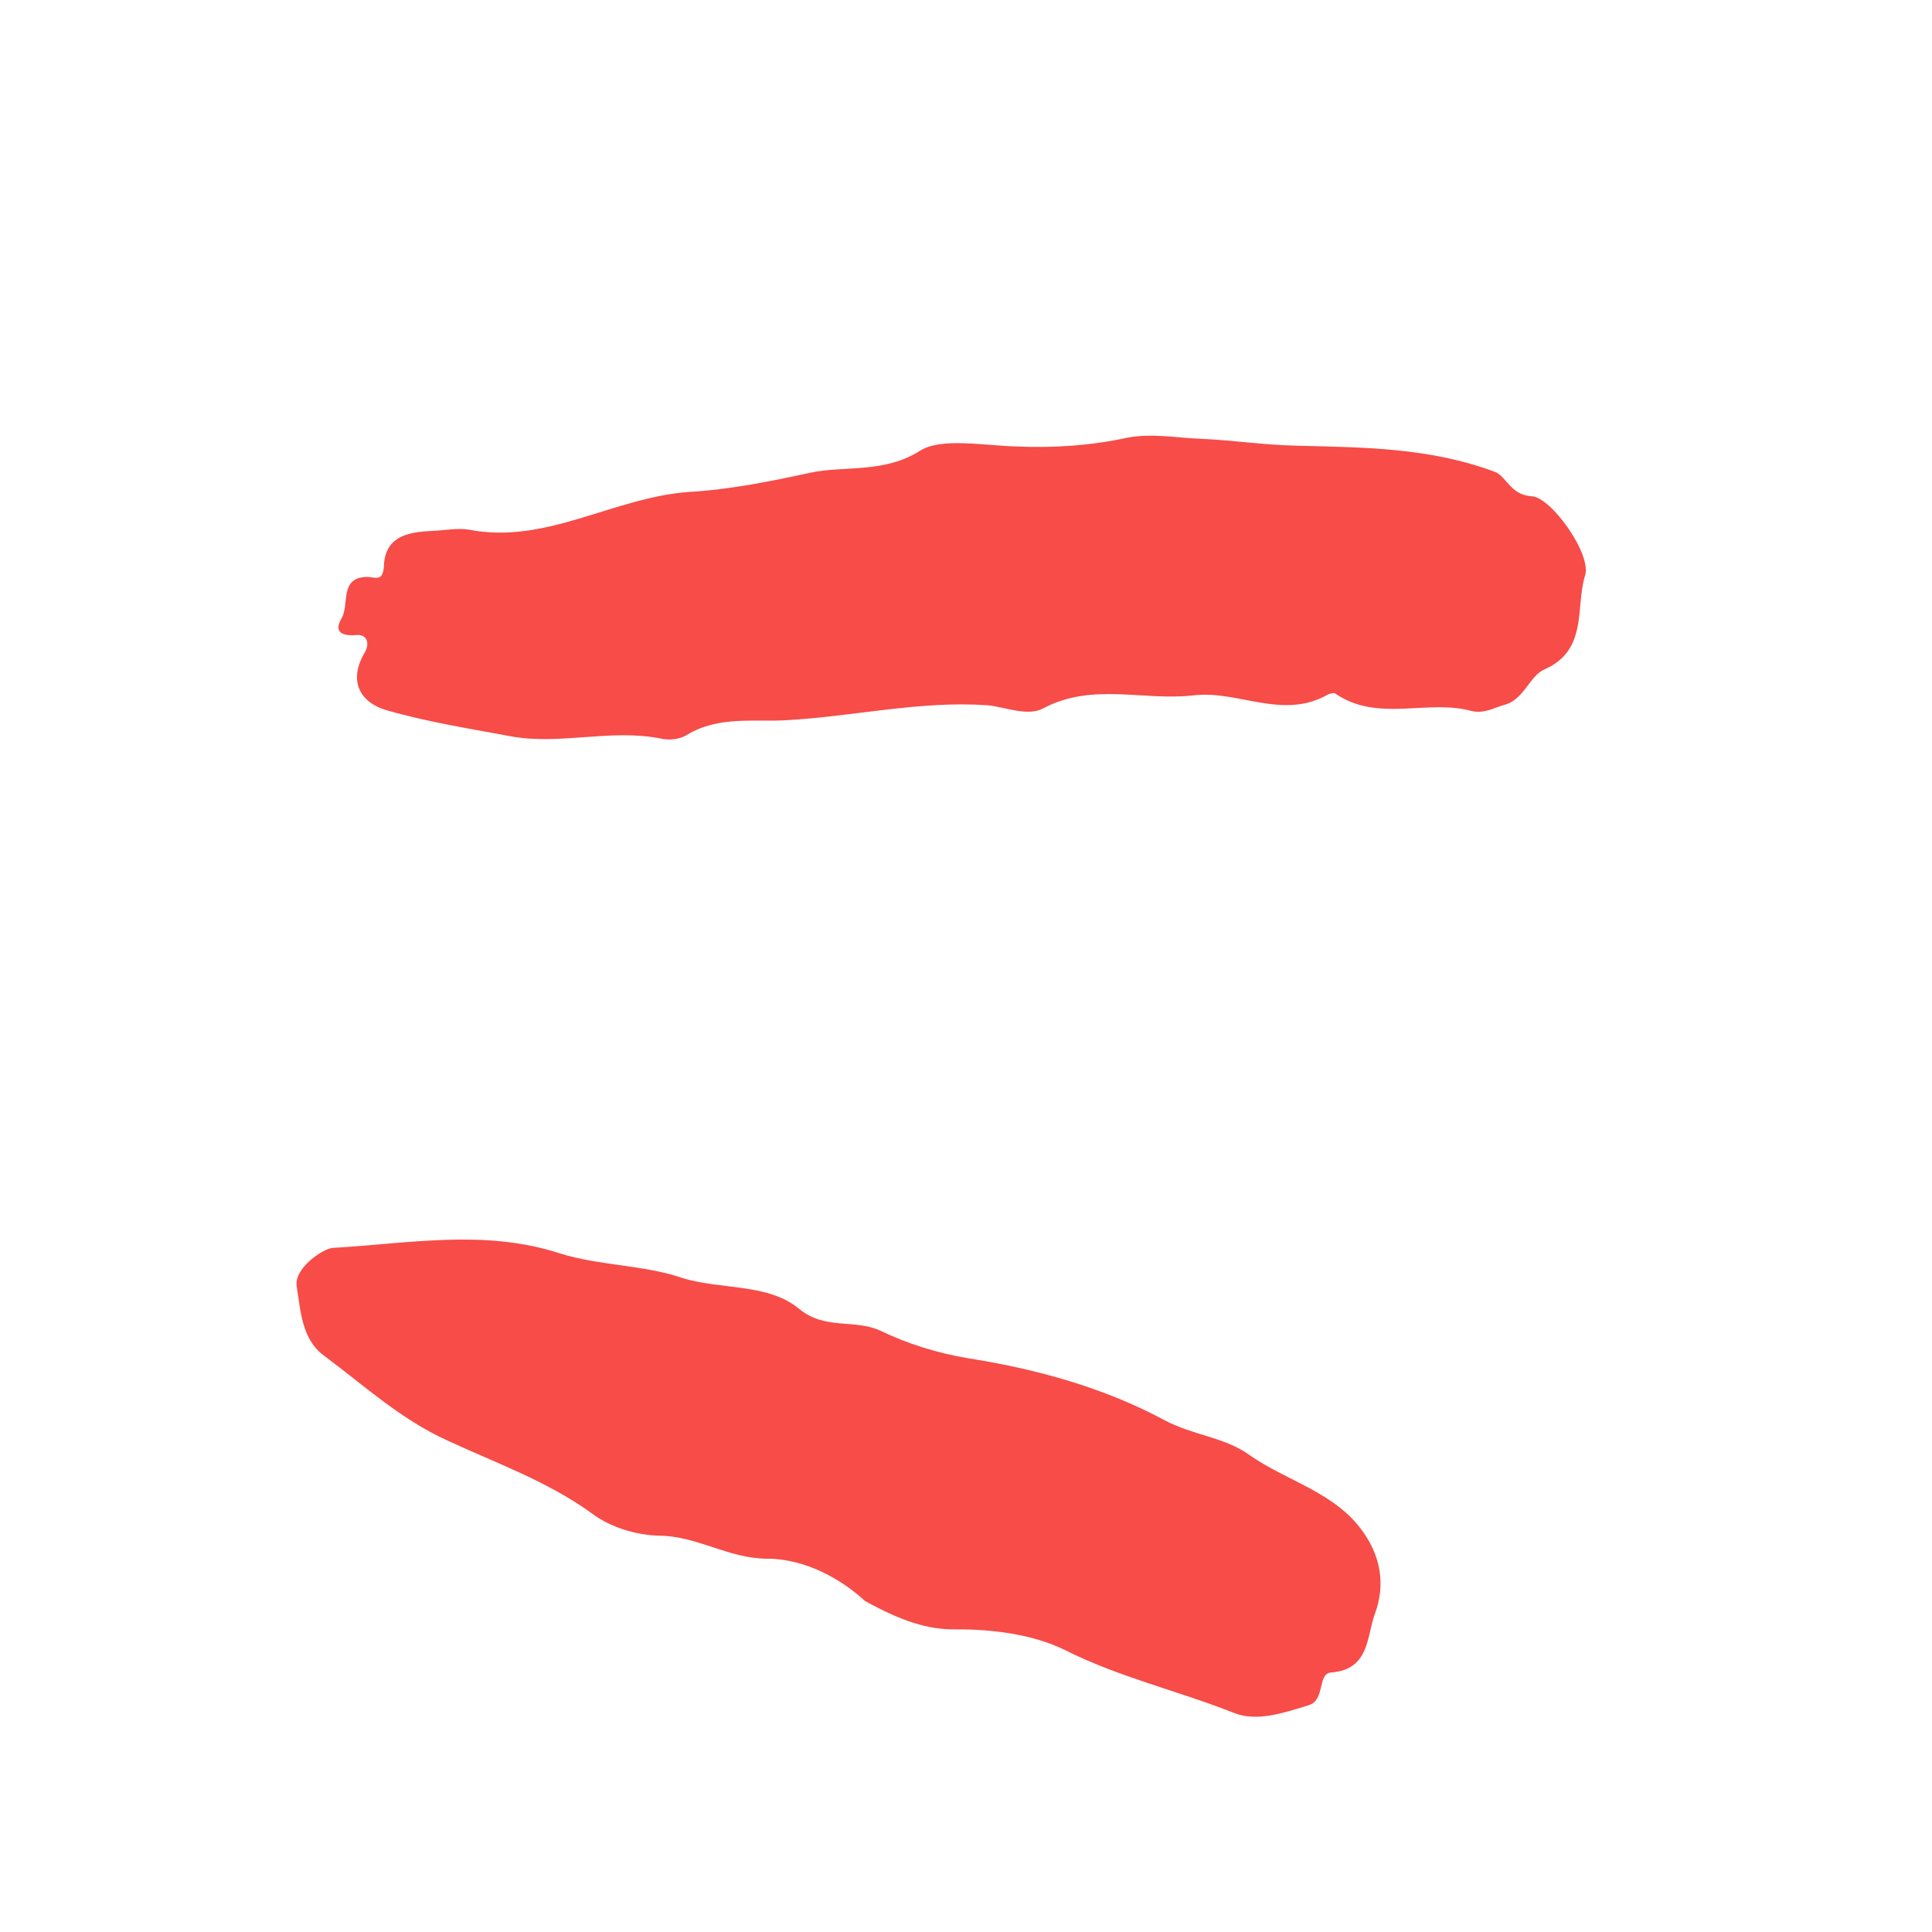 <svg width="40" height="40" viewBox="0 0 40 40" fill="none" xmlns="http://www.w3.org/2000/svg">
<path d="M30.983 9.782C31.213 9.917 31.295 10.25 31.714 10.275C32.109 10.287 32.978 11.493 32.812 11.933C32.618 12.577 32.875 13.455 31.992 13.852C31.67 13.978 31.559 14.482 31.154 14.591C30.933 14.65 30.731 14.784 30.459 14.719C29.554 14.47 28.518 14.966 27.64 14.355C27.617 14.341 27.544 14.361 27.507 14.371C26.564 14.922 25.64 14.283 24.706 14.397C23.675 14.517 22.636 14.126 21.61 14.659C21.284 14.846 20.819 14.636 20.437 14.601C19.039 14.505 17.668 14.835 16.293 14.91C15.617 14.954 14.895 14.814 14.228 15.211C14.076 15.311 13.846 15.334 13.657 15.286C12.627 15.09 11.592 15.429 10.585 15.246C9.72 15.085 8.842 14.947 7.996 14.702C7.467 14.548 7.201 14.107 7.546 13.52C7.67 13.309 7.588 13.134 7.395 13.147C7.068 13.176 6.907 13.081 7.073 12.799C7.239 12.518 7.018 11.946 7.607 11.945C7.786 11.955 7.924 12.037 7.948 11.734C7.962 11.079 8.495 11.014 8.942 10.992C9.195 10.983 9.475 10.927 9.701 10.965C11.31 11.281 12.695 10.295 14.278 10.184C15.11 10.137 15.989 9.959 16.771 9.788C17.479 9.636 18.307 9.807 19.052 9.33C19.494 9.053 20.382 9.228 21.053 9.244C21.808 9.277 22.58 9.227 23.326 9.065C23.85 8.963 24.347 9.066 24.862 9.085C25.496 9.111 26.149 9.211 26.821 9.227C28.224 9.263 29.617 9.262 30.983 9.782Z" fill="#F74C47"/>
<path d="M17.907 33.146C17.448 32.717 16.689 32.271 15.884 32.271C15.079 32.271 14.431 31.794 13.626 31.794C13.171 31.779 12.642 31.626 12.256 31.335C11.346 30.673 10.27 30.292 9.249 29.818C8.297 29.384 7.534 28.682 6.716 28.073C6.238 27.729 6.225 27.12 6.142 26.63C6.087 26.25 6.695 25.849 6.888 25.836C8.456 25.748 10.03 25.442 11.588 25.949C12.398 26.205 13.336 26.188 14.109 26.454C14.918 26.709 15.902 26.562 16.546 27.099C17.088 27.544 17.695 27.302 18.229 27.552C18.785 27.817 19.383 28.011 20.059 28.124C21.448 28.342 22.86 28.73 24.105 29.401C24.694 29.716 25.352 29.755 25.853 30.114C26.639 30.671 27.655 30.89 28.238 31.74C28.606 32.272 28.67 32.847 28.472 33.394C28.292 33.857 28.37 34.566 27.56 34.627C27.27 34.646 27.445 35.191 27.1 35.303C26.571 35.466 26.028 35.652 25.55 35.465C24.395 35.007 23.168 34.726 22.046 34.161C21.398 33.842 20.565 33.731 19.82 33.735C19.195 33.746 18.657 33.556 17.907 33.146Z" fill="#F74C47"/>
</svg>
